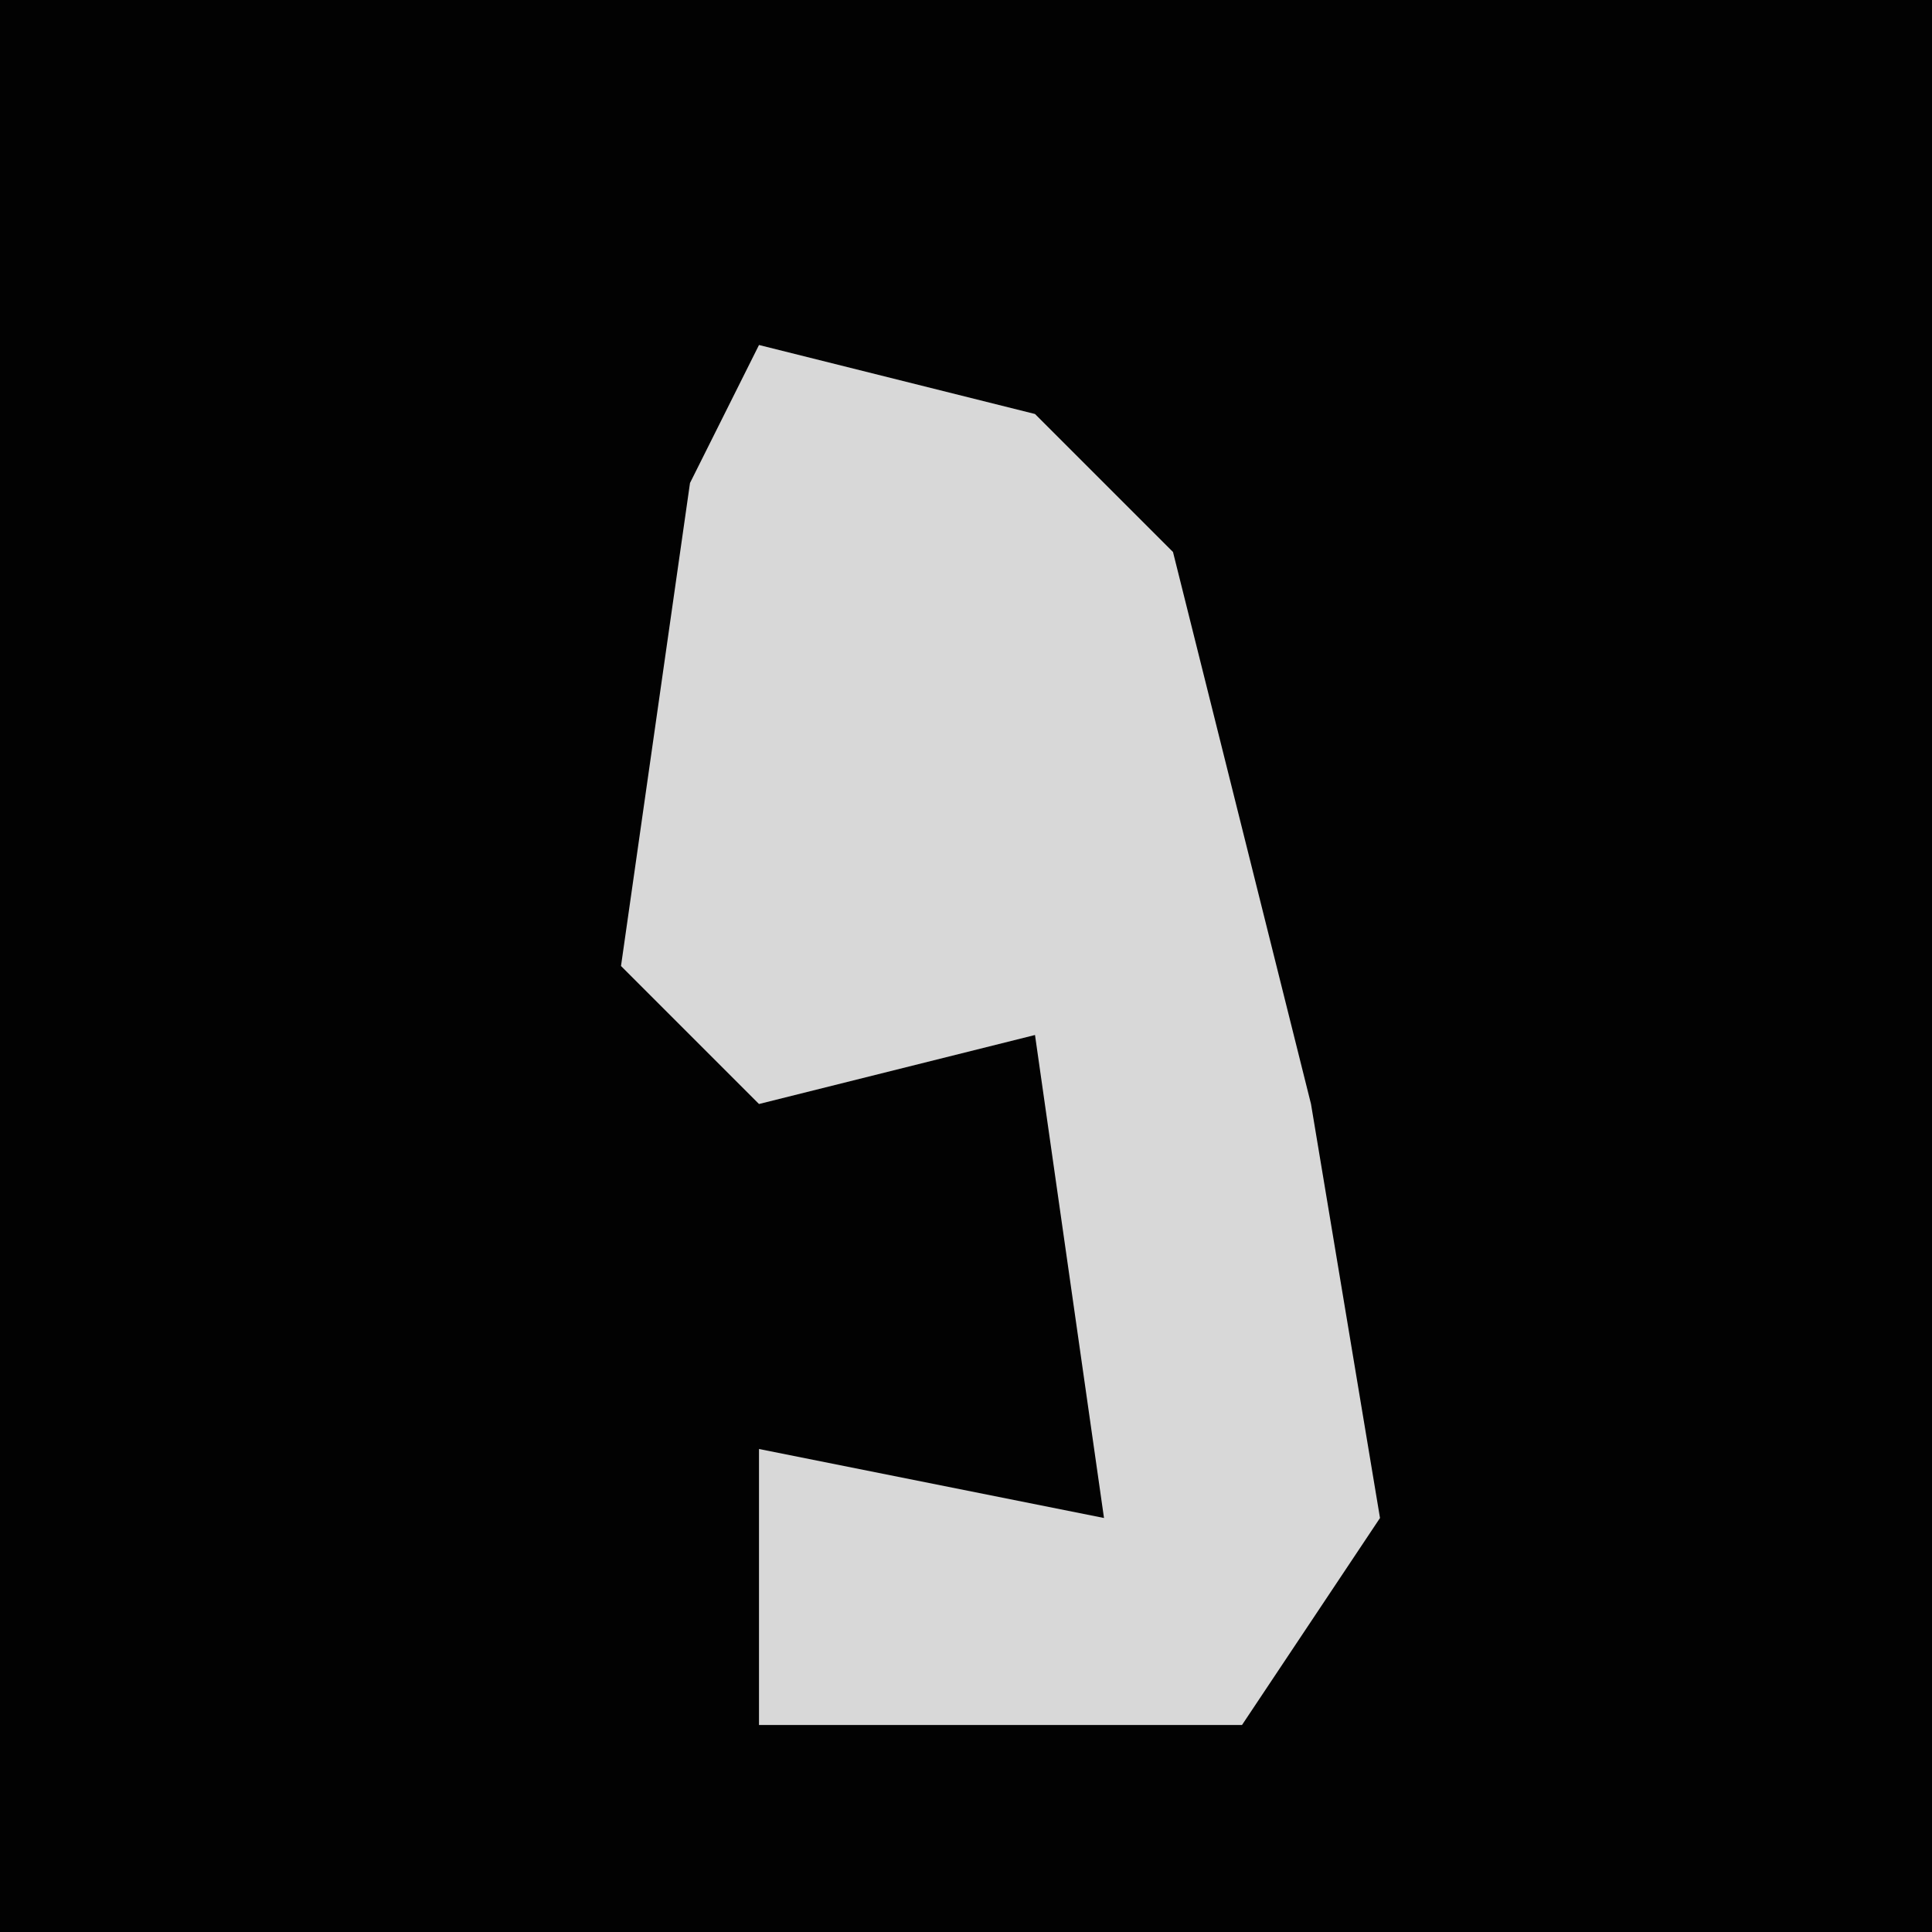 <?xml version="1.0" encoding="UTF-8"?>
<svg version="1.1" xmlns="http://www.w3.org/2000/svg" width="28" height="28">
<path d="M0,0 L28,0 L28,28 L0,28 Z " fill="#020202" transform="translate(0,0)"/>
<path d="M0,0 L4,1 L6,3 L8,11 L9,17 L7,20 L0,20 L0,16 L5,17 L4,10 L0,11 L-2,9 L-1,2 Z " fill="#D8D8D8" transform="translate(11,5)"/>
</svg>
